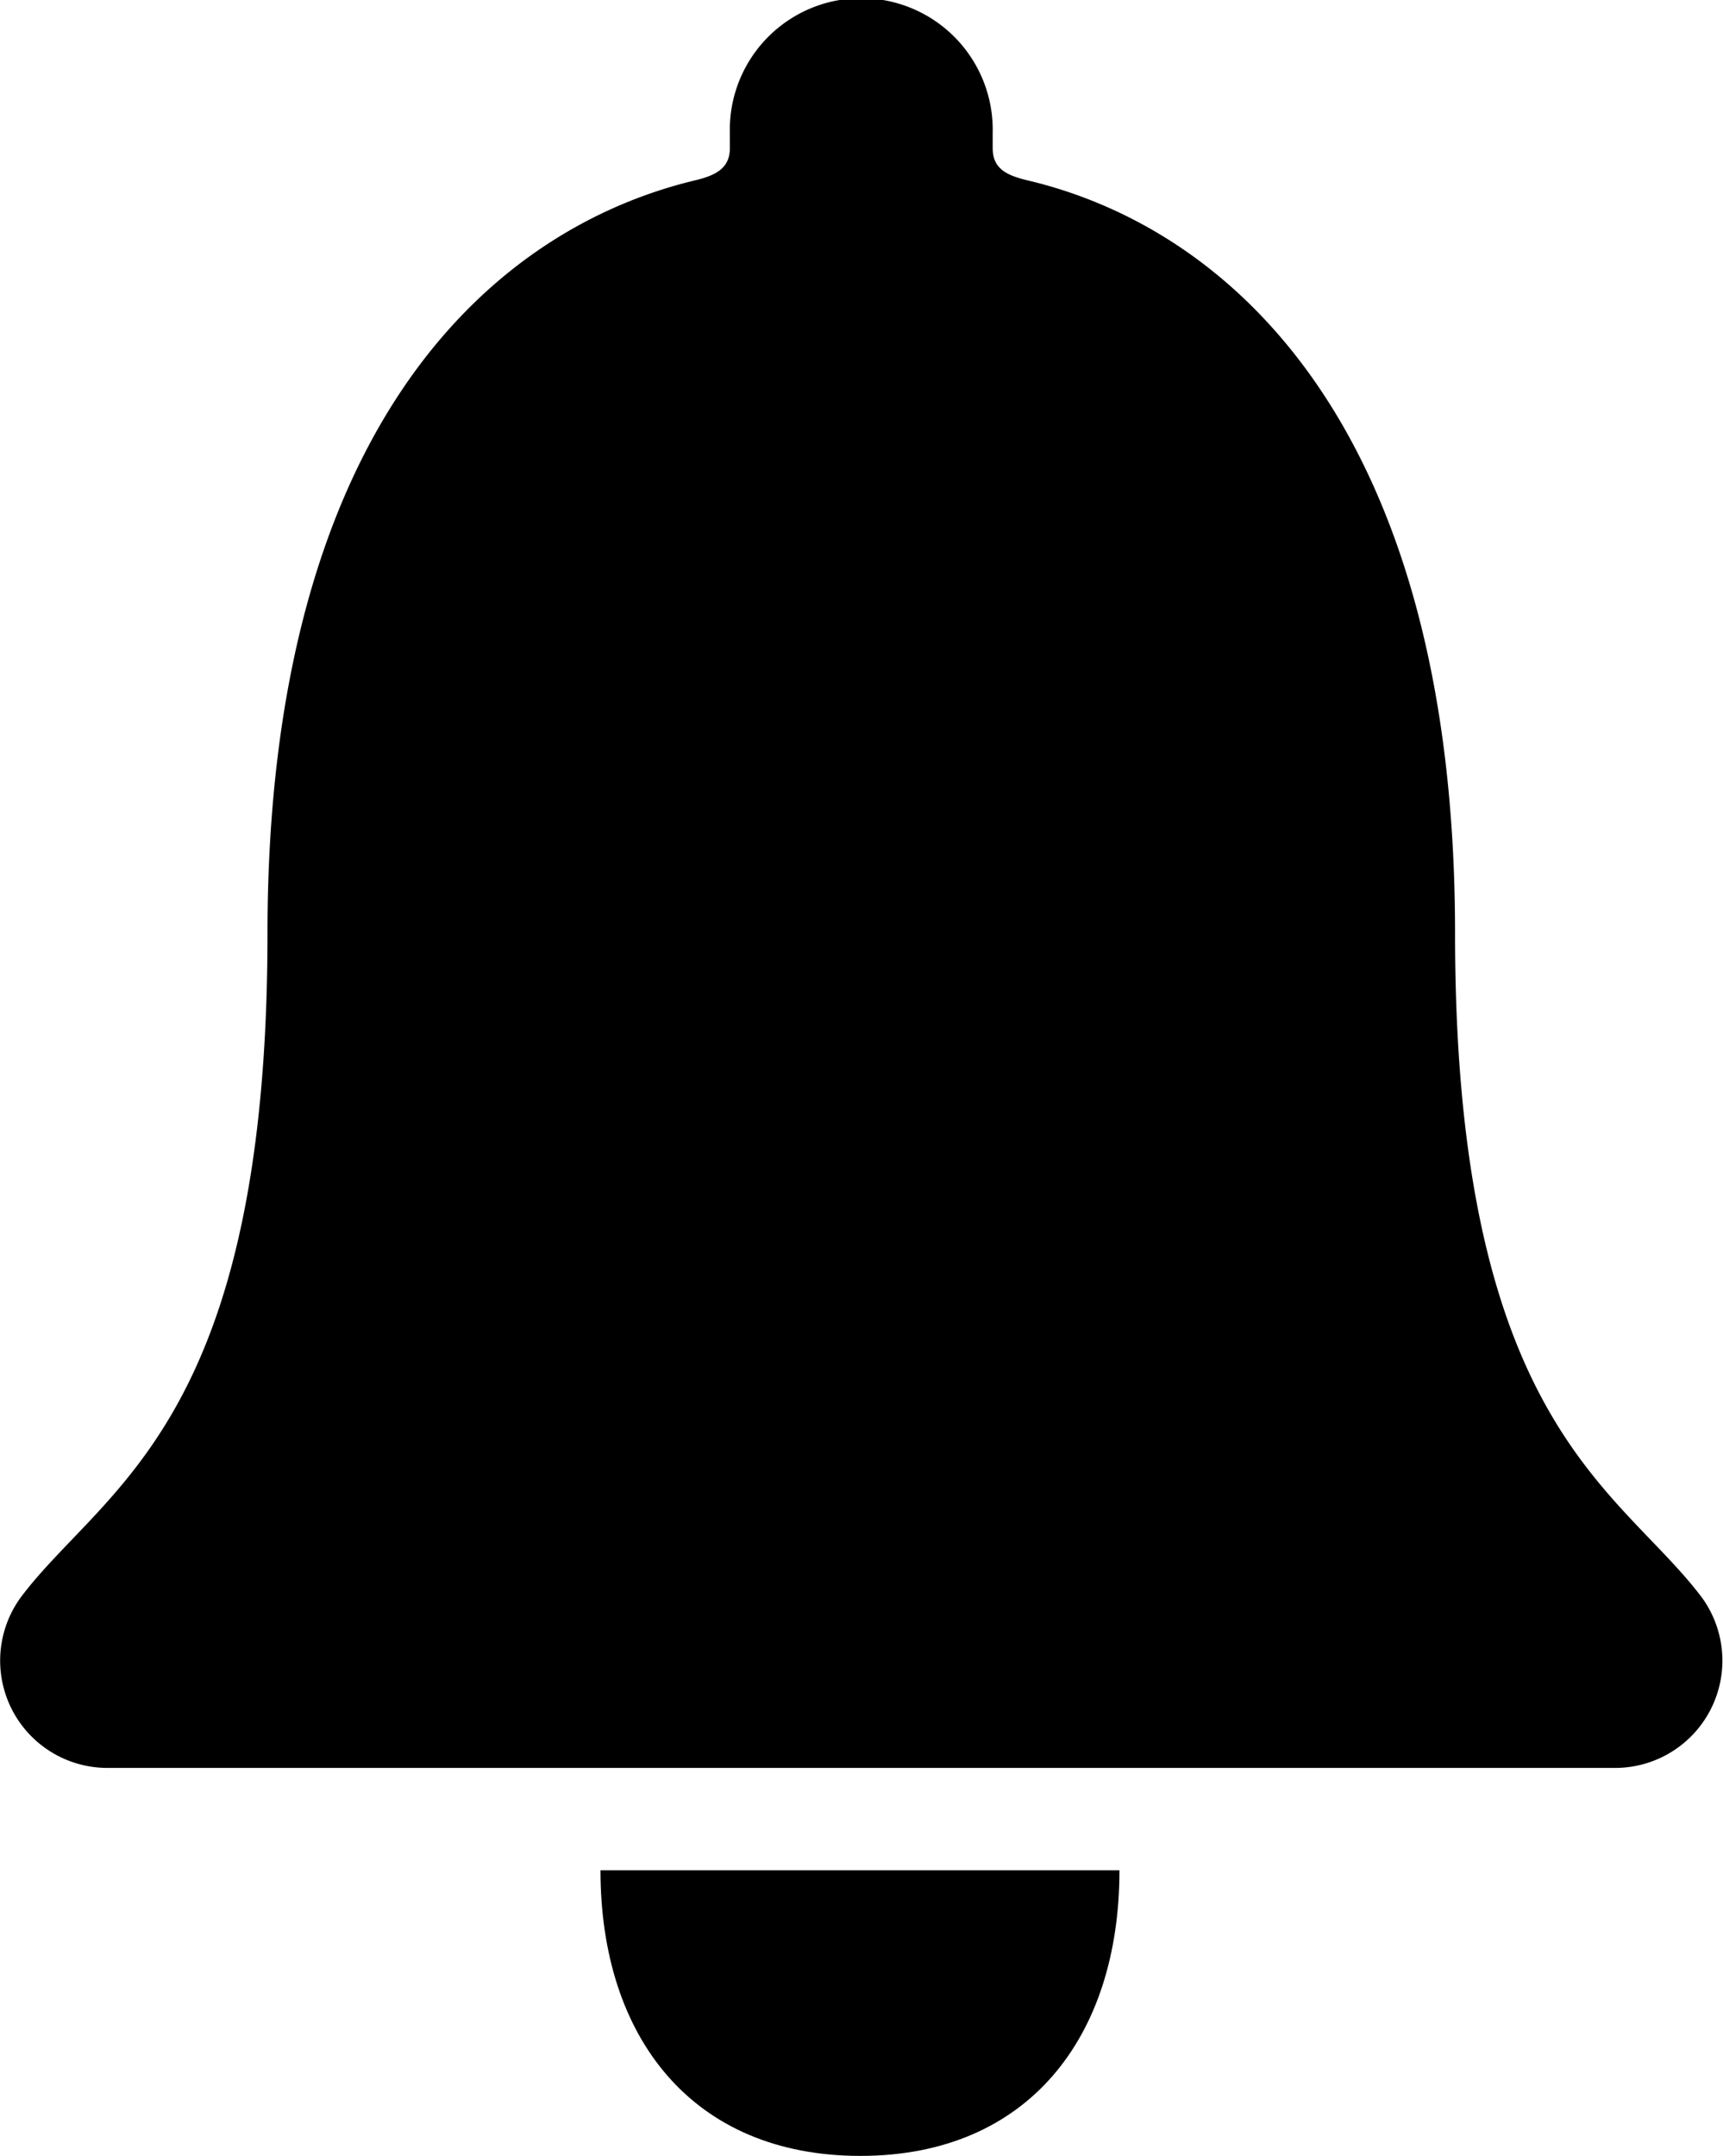 <svg xmlns="http://www.w3.org/2000/svg" width="22.493" height="28.132" viewBox="0 0 22.493 28.132"><g transform="translate(-6.761 -3.93)"><path d="M17.993,32.063c2.187,0,3.382-1.547,3.382-3.727H14.6C14.6,30.516,15.8,32.063,17.993,32.063Z"/><path d="M28.969,24.764c-1.083-1.427-3.213-2.264-3.213-8.655,0-6.56-2.9-9.2-5.6-9.83-.253-.063-.436-.148-.436-.415v-.2a1.716,1.716,0,1,0-3.431,0v.2c0,.26-.183.352-.436.415-2.707.64-5.6,3.27-5.6,9.83,0,6.391-2.13,7.221-3.213,8.655A1.4,1.4,0,0,0,8.163,27H27.858A1.4,1.4,0,0,0,28.969,24.764Z"/></g></svg>